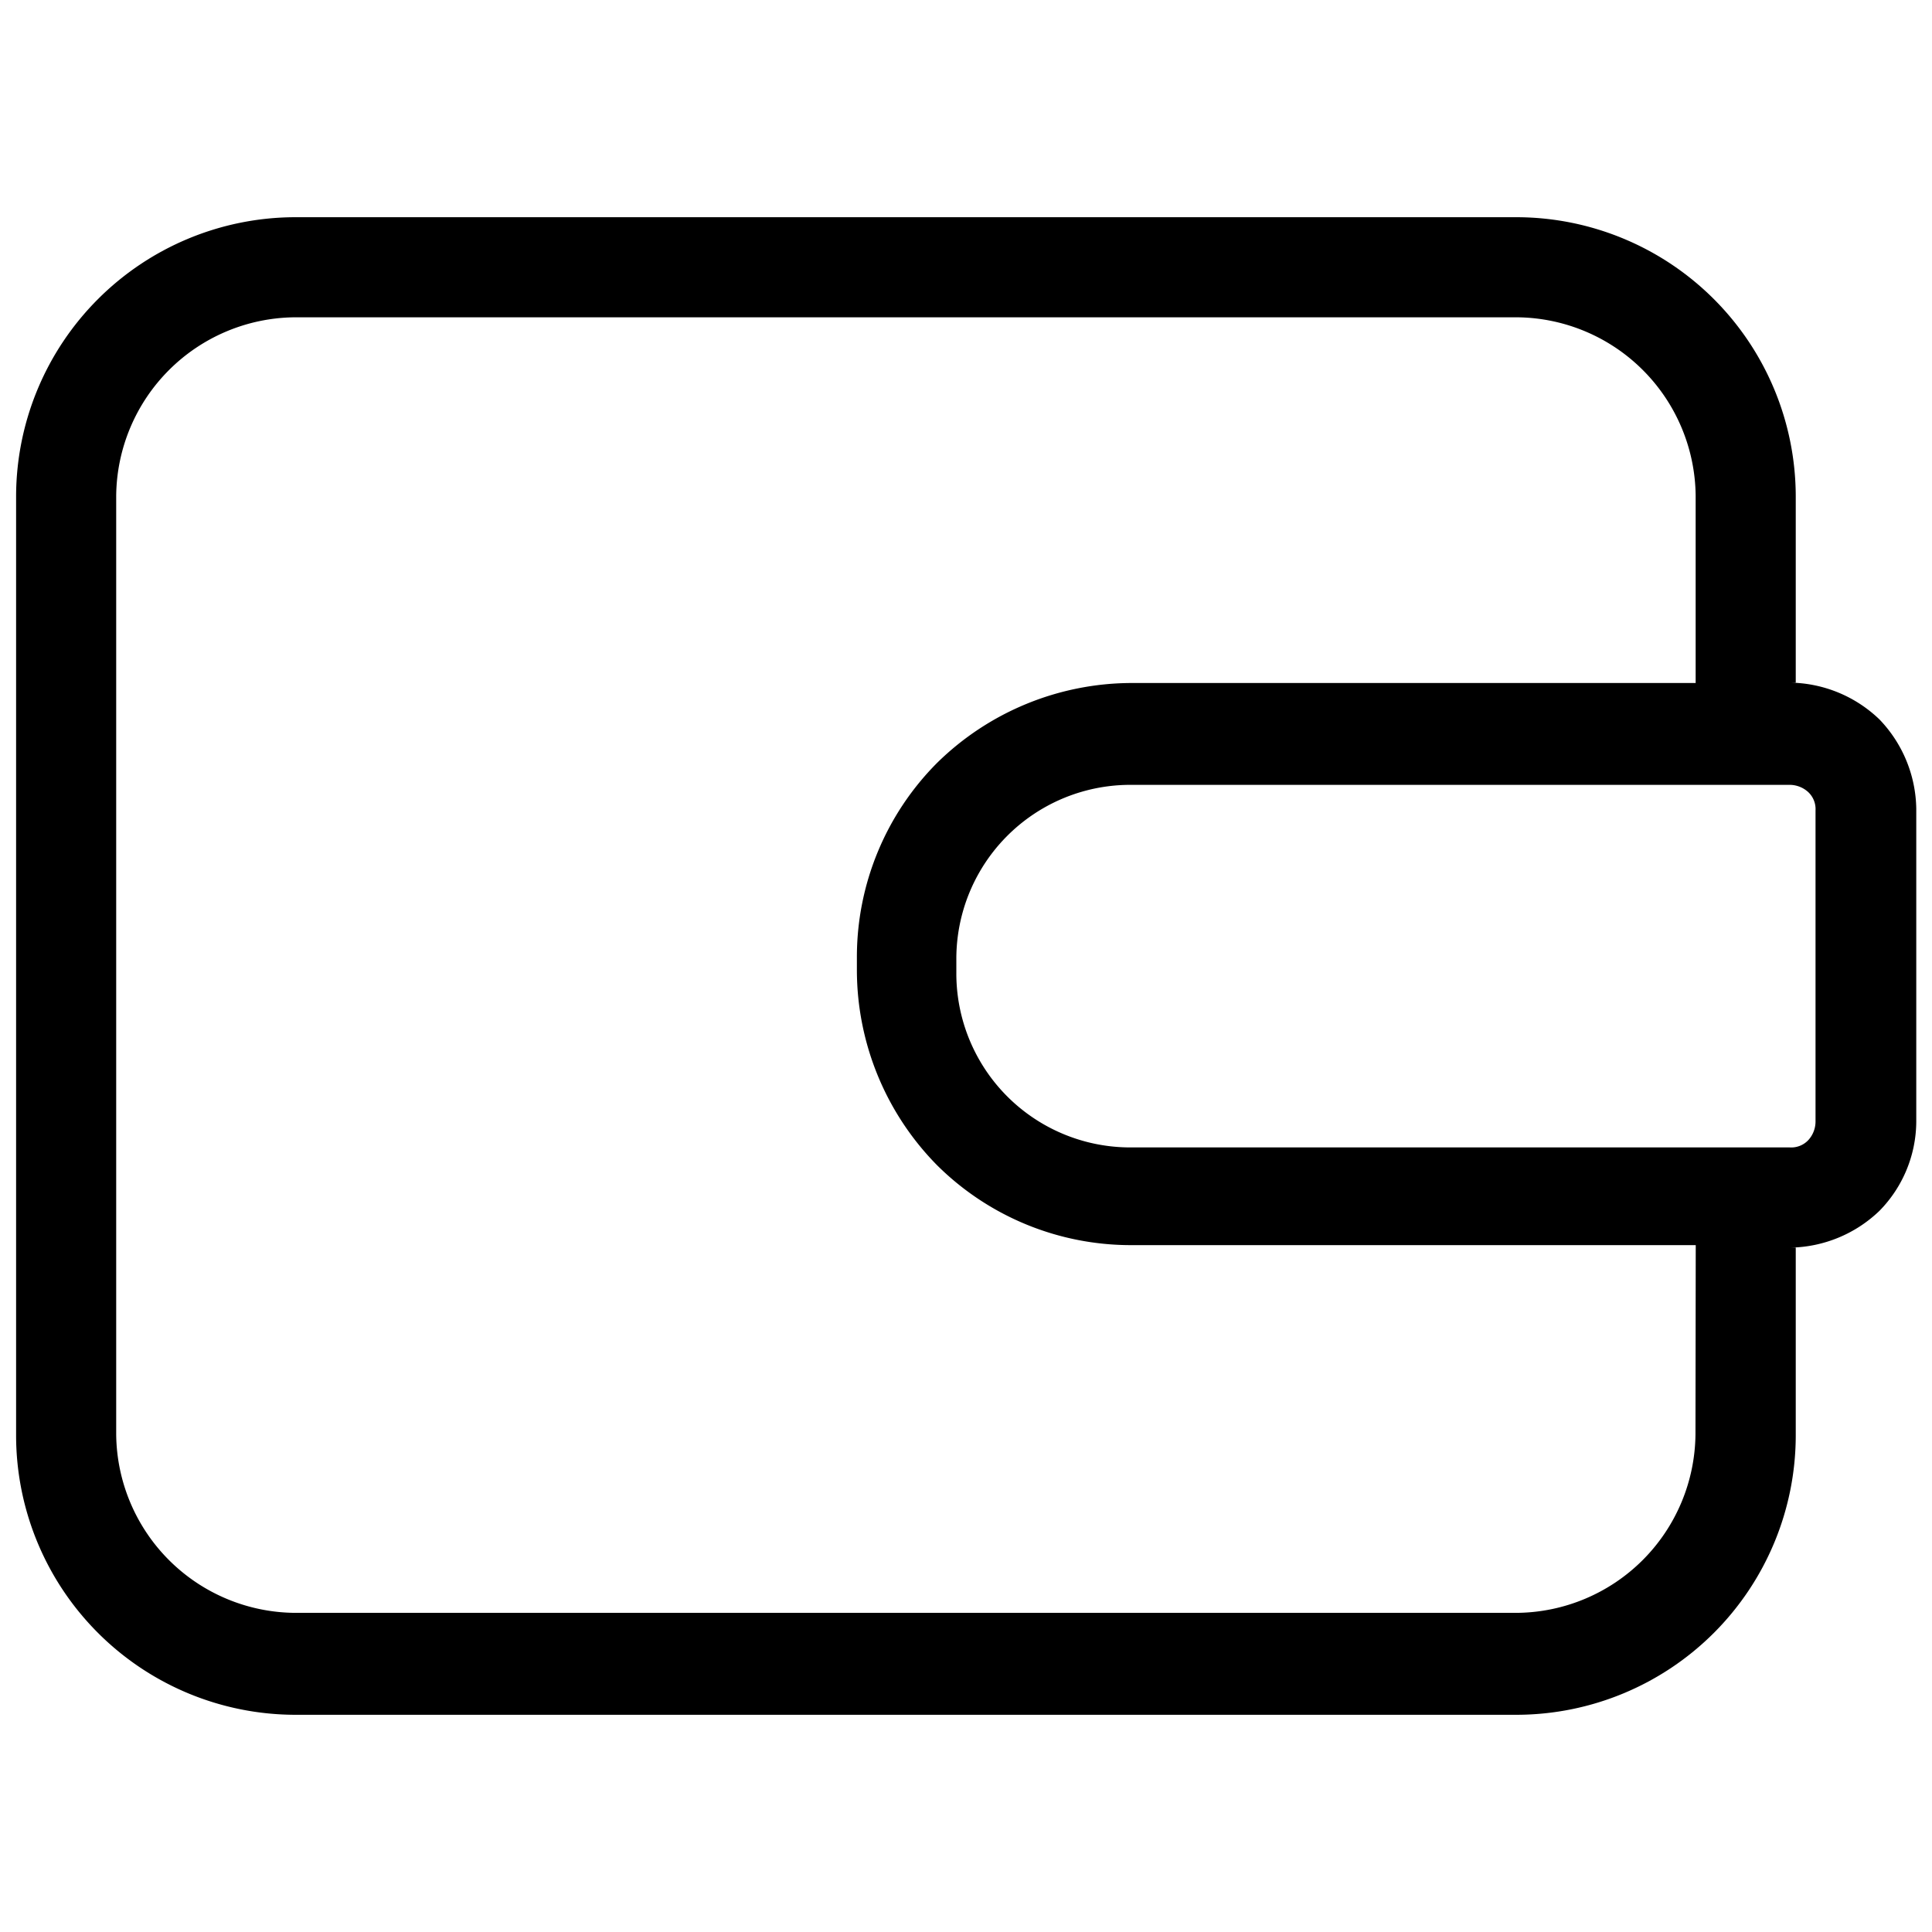 <svg xmlns="http://www.w3.org/2000/svg" width="21" height="21" viewBox="0 0 21 21"><g transform="translate(-67 233)"><rect width="21" height="21" transform="translate(67 -233)" fill="none"/><g transform="translate(67.175 -274.839)"><g transform="translate(0 44.2)"><g transform="translate(0 0)"><path d="M20.254,49.659a1.43,1.43,0,0,0-.969-.4h.059V47.226A3.039,3.039,0,0,0,16.318,44.2H3.026A3.039,3.039,0,0,0,0,47.226V57.452a3.039,3.039,0,0,0,3.026,3.026H16.318a3.039,3.039,0,0,0,3.026-3.026V55.4h-.059a1.43,1.43,0,0,0,.969-.4,1.393,1.393,0,0,0,.4-.969v-3.4A1.43,1.43,0,0,0,20.254,49.659Zm-2,7.773a1.959,1.959,0,0,1-1.938,1.938H3.026a1.959,1.959,0,0,1-1.938-1.938V47.226a1.959,1.959,0,0,1,1.938-1.938H16.318a1.959,1.959,0,0,1,1.938,1.938v2.037H12.125a3.025,3.025,0,0,0-2.116.87,2.989,2.989,0,0,0-.87,2.116v.138a3.025,3.025,0,0,0,.87,2.116,2.989,2.989,0,0,0,2.116.87h6.132Zm1.305-3.4h0a.3.3,0,0,1-.079.2.254.254,0,0,1-.2.079h-7.16a1.891,1.891,0,0,1-1.9-1.9V52.27a1.891,1.891,0,0,1,1.9-1.9h7.16a.3.3,0,0,1,.2.079.254.254,0,0,1,.079.2Z" transform="translate(0 -44.2)"/></g></g></g></g></svg>